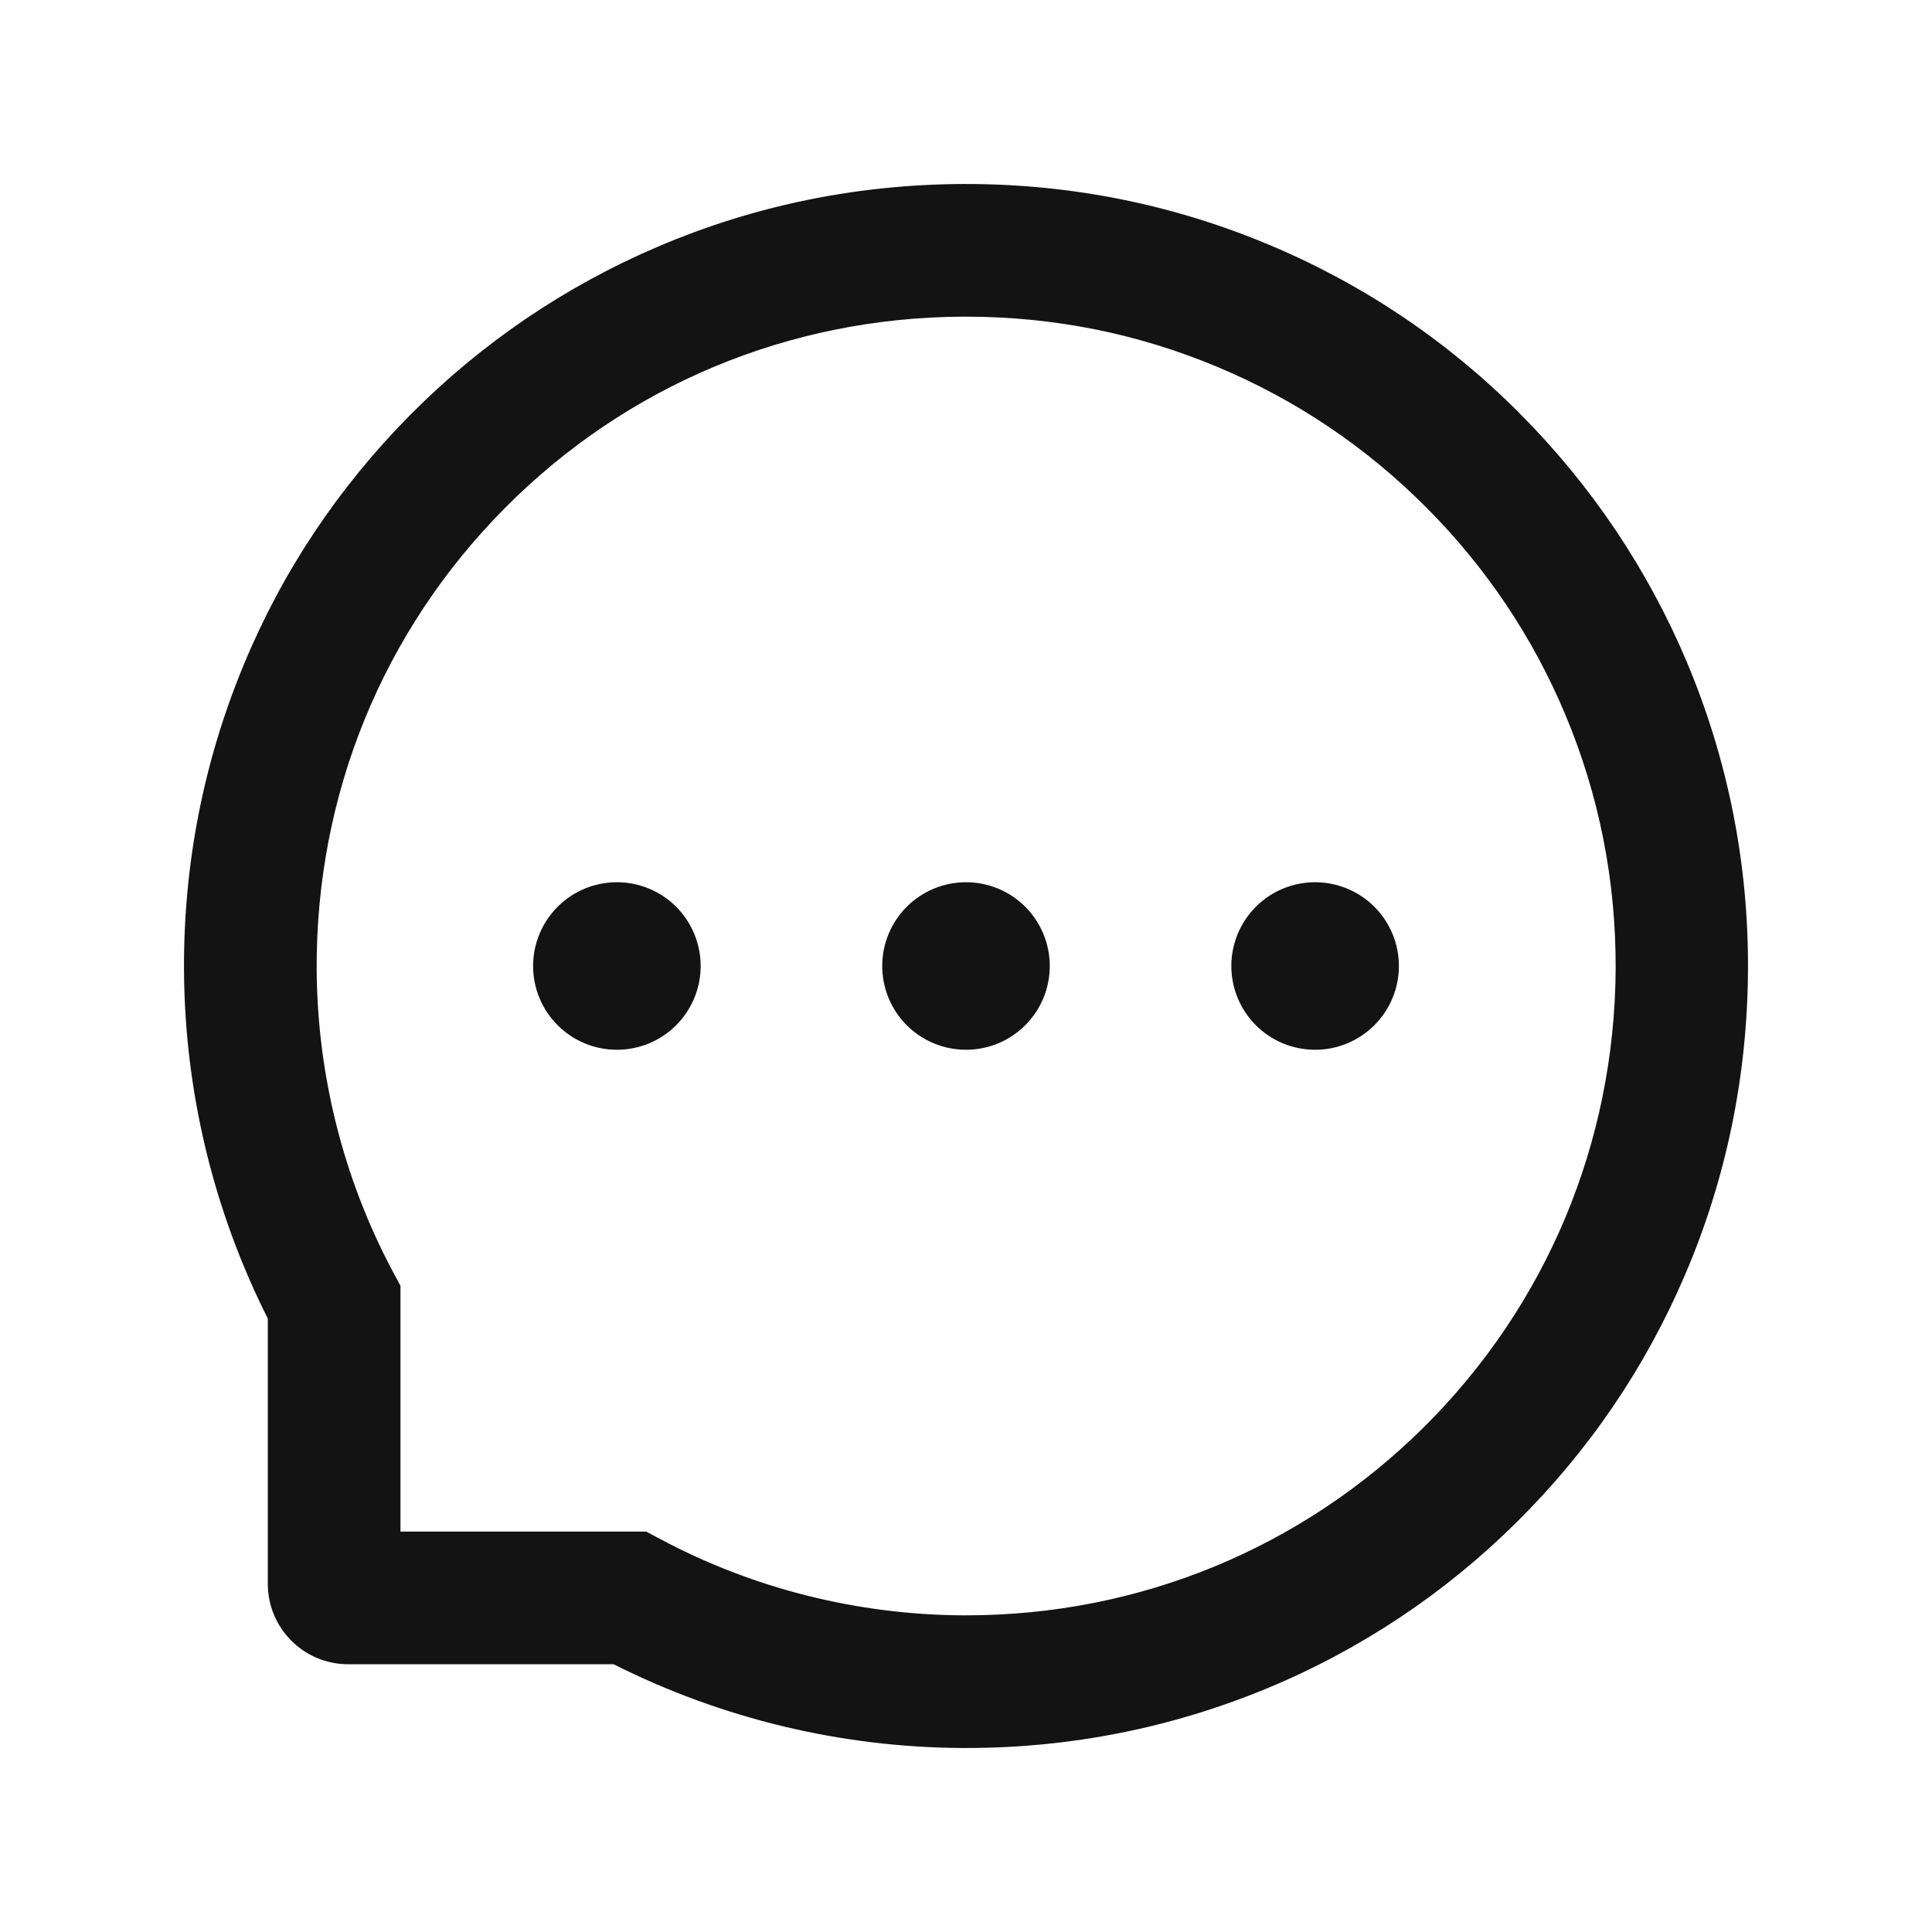 <svg width="42" height="42" viewBox="0 0 42 42" fill="none" xmlns="http://www.w3.org/2000/svg">
<path d="M19.179 21C19.179 21.483 19.37 21.946 19.712 22.288C20.054 22.63 20.517 22.821 21 22.821C21.483 22.821 21.946 22.63 22.288 22.288C22.63 21.946 22.821 21.483 22.821 21C22.821 20.517 22.63 20.054 22.288 19.712C21.946 19.37 21.483 19.179 21 19.179C20.517 19.179 20.054 19.37 19.712 19.712C19.37 20.054 19.179 20.517 19.179 21ZM26.768 21C26.768 21.483 26.96 21.946 27.301 22.288C27.643 22.63 28.106 22.821 28.589 22.821C29.072 22.821 29.535 22.63 29.877 22.288C30.219 21.946 30.411 21.483 30.411 21C30.411 20.517 30.219 20.054 29.877 19.712C29.535 19.37 29.072 19.179 28.589 19.179C28.106 19.179 27.643 19.37 27.301 19.712C26.96 20.054 26.768 20.517 26.768 21ZM11.589 21C11.589 21.483 11.781 21.946 12.123 22.288C12.464 22.63 12.928 22.821 13.411 22.821C13.894 22.821 14.357 22.63 14.699 22.288C15.04 21.946 15.232 21.483 15.232 21C15.232 20.517 15.04 20.054 14.699 19.712C14.357 19.37 13.894 19.179 13.411 19.179C12.928 19.179 12.464 19.37 12.123 19.712C11.781 20.054 11.589 20.517 11.589 21ZM36.679 14.412C35.822 12.375 34.592 10.546 33.025 8.975C31.469 7.413 29.622 6.171 27.587 5.321C25.5 4.444 23.284 4 21 4H20.924C18.625 4.011 16.397 4.467 14.303 5.362C12.286 6.222 10.456 7.466 8.914 9.024C7.362 10.591 6.144 12.413 5.302 14.443C4.429 16.545 3.989 18.78 4 21.08C4.013 23.715 4.637 26.311 5.822 28.665V34.433C5.822 34.896 6.006 35.34 6.333 35.667C6.66 35.995 7.104 36.179 7.567 36.179H13.339C15.693 37.364 18.289 37.987 20.924 38H21.004C23.277 38 25.481 37.56 27.557 36.698C29.581 35.858 31.421 34.631 32.976 33.086C34.543 31.534 35.776 29.72 36.638 27.698C37.533 25.603 37.988 23.375 38 21.076C38.011 18.765 37.563 16.522 36.679 14.412ZM30.946 31.033C28.286 33.666 24.757 35.116 21 35.116H20.936C18.647 35.105 16.374 34.535 14.367 33.465L14.048 33.295H8.706V27.952L8.535 27.633C7.465 25.626 6.895 23.353 6.884 21.064C6.869 17.281 8.315 13.729 10.967 11.054C13.616 8.379 17.156 6.899 20.939 6.884H21.004C22.901 6.884 24.741 7.252 26.476 7.981C28.168 8.69 29.686 9.711 30.991 11.016C32.293 12.318 33.317 13.839 34.027 15.532C34.763 17.285 35.131 19.144 35.123 21.064C35.101 24.844 33.617 28.384 30.946 31.033Z" fill="#131313"/>
</svg>
